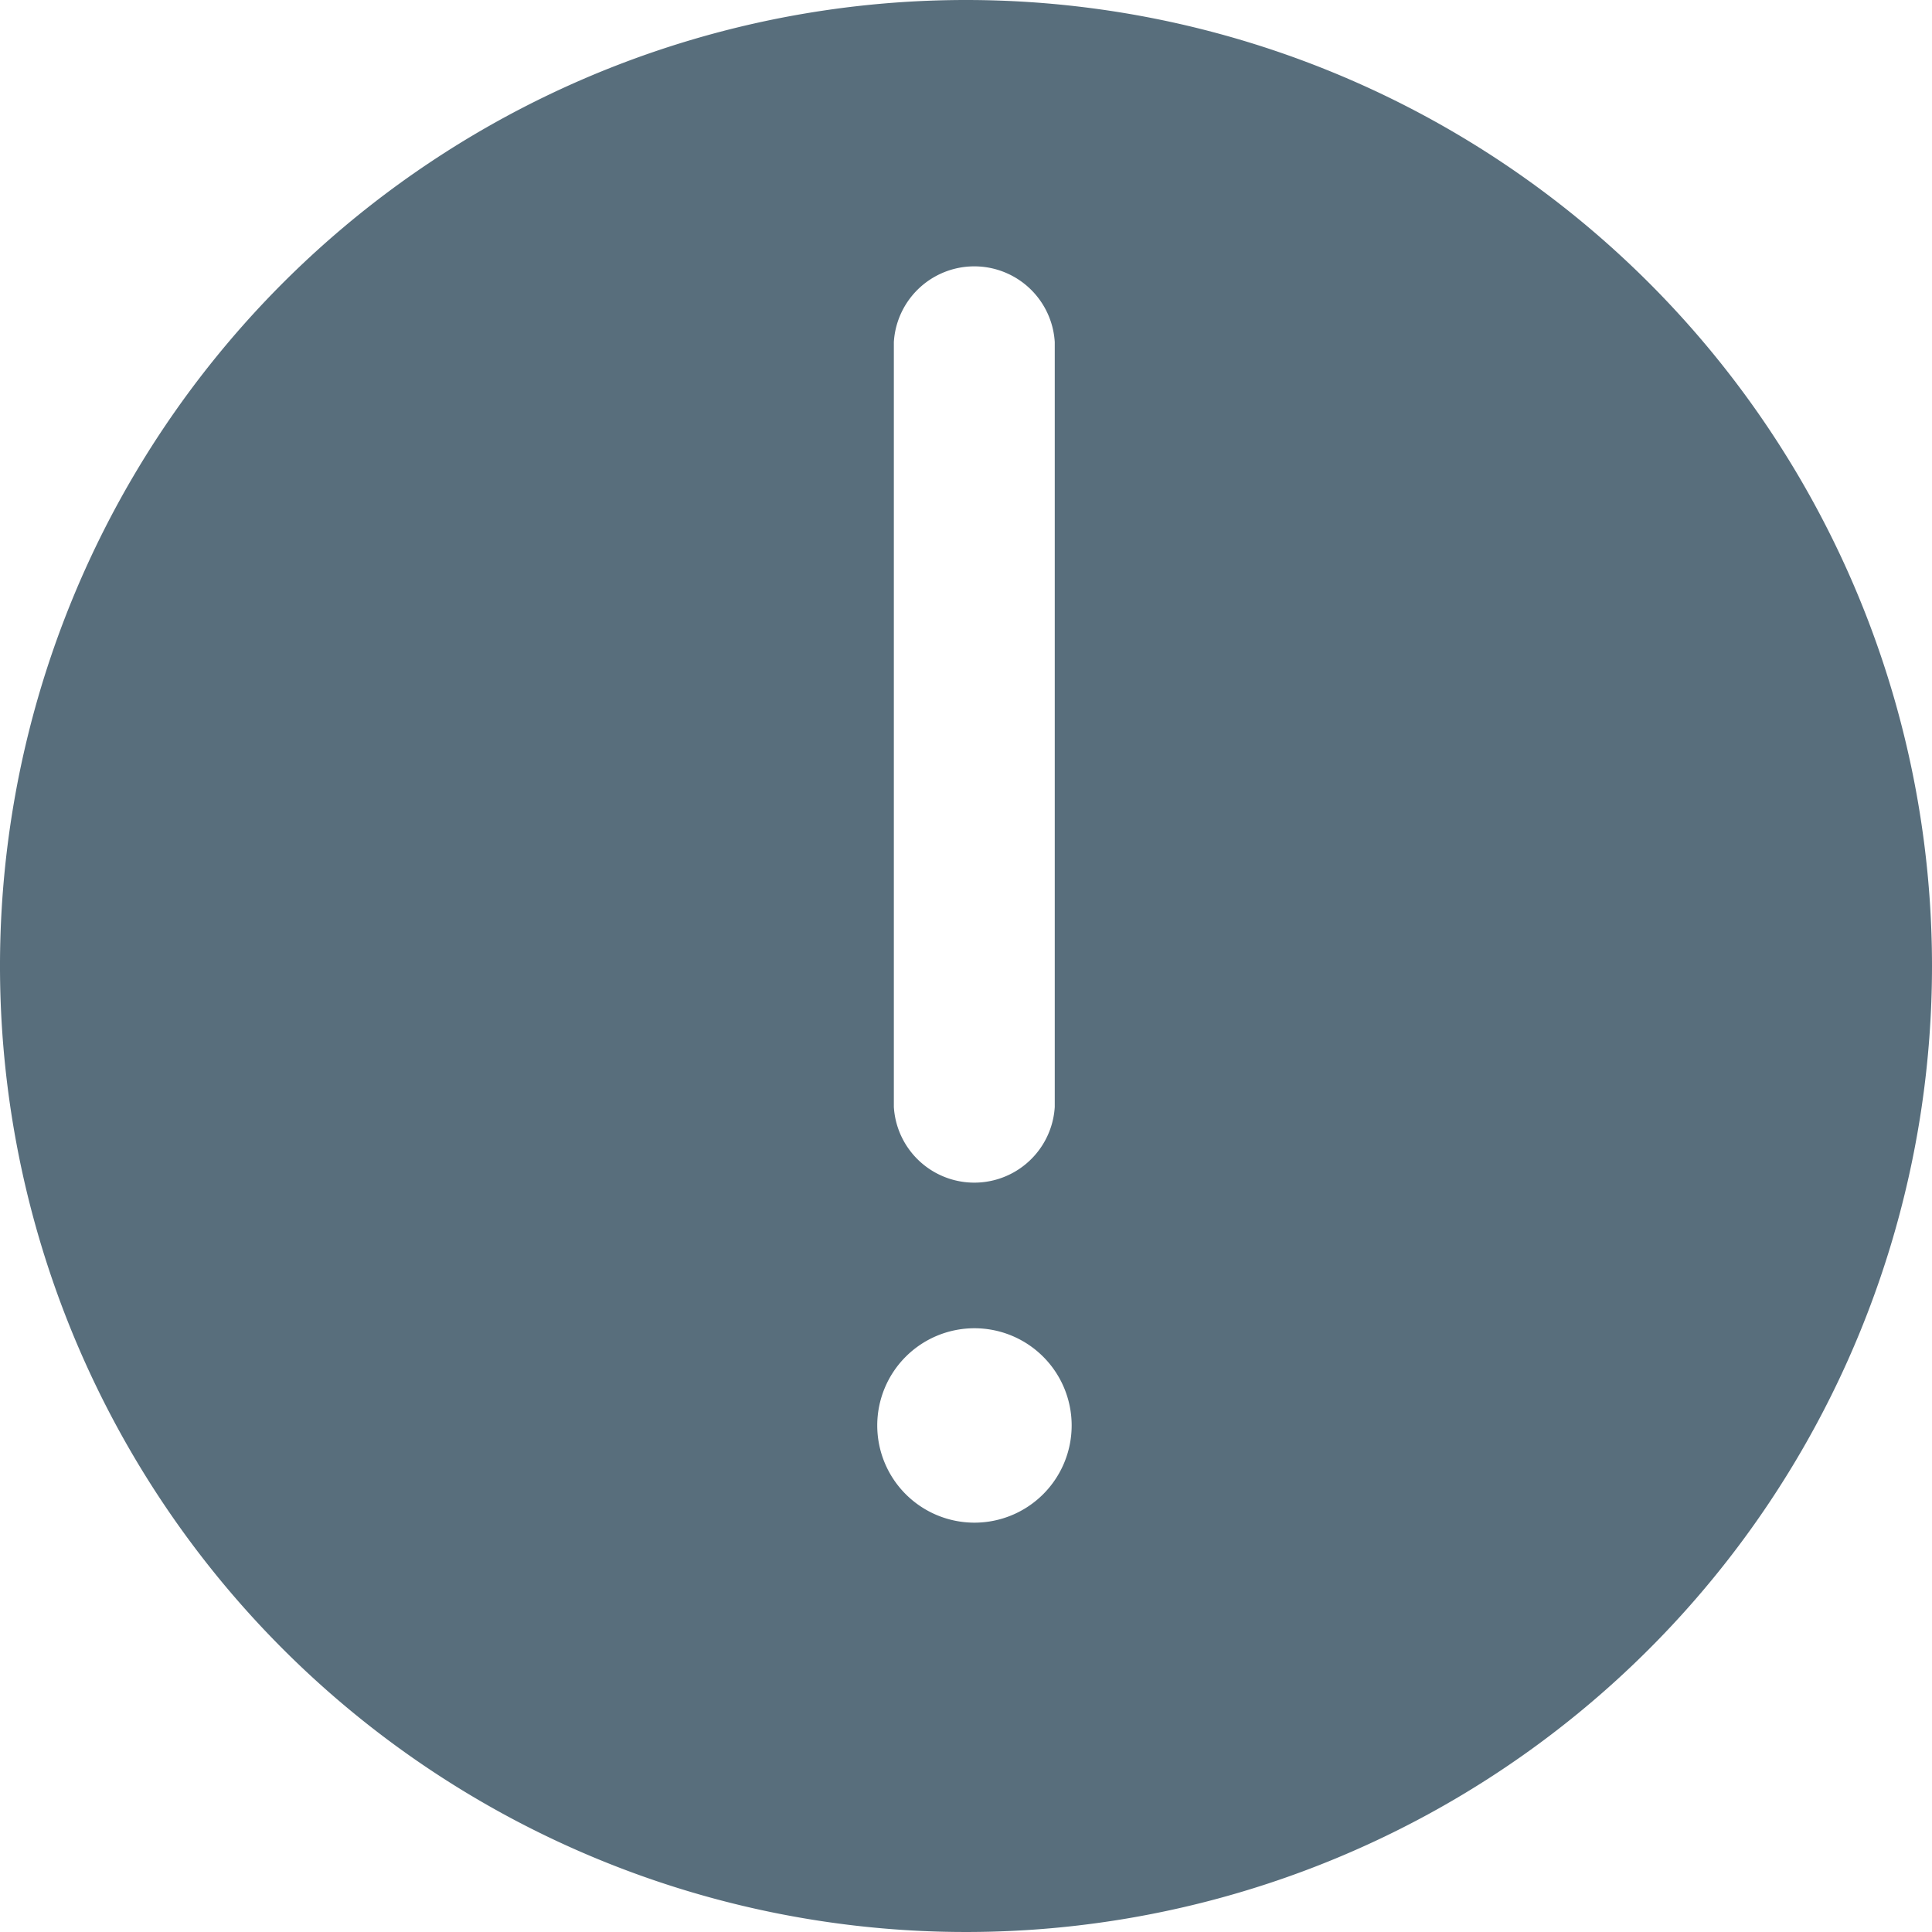<svg id="图层_1" data-name="图层 1" 
    xmlns="http://www.w3.org/2000/svg" viewBox="0 0 64 64" width="64px" height="64px" >
    <defs>
        <style></style>
    </defs>
    <title>警报</title>
    <path class="canChangeFill"  style="fill:#586e7c;" d="M32,0A32,32,0,1,0,64,32,32,32,0,0,0,32,0ZM29.61,11.33a2.67,2.67,0,0,1,5.33,0V36.67a2.67,2.67,0,0,1-5.33,0Zm2.67,39.11a3.22,3.22,0,1,1,3.22-3.22A3.22,3.22,0,0,1,32.28,50.44Z"/>
</svg>